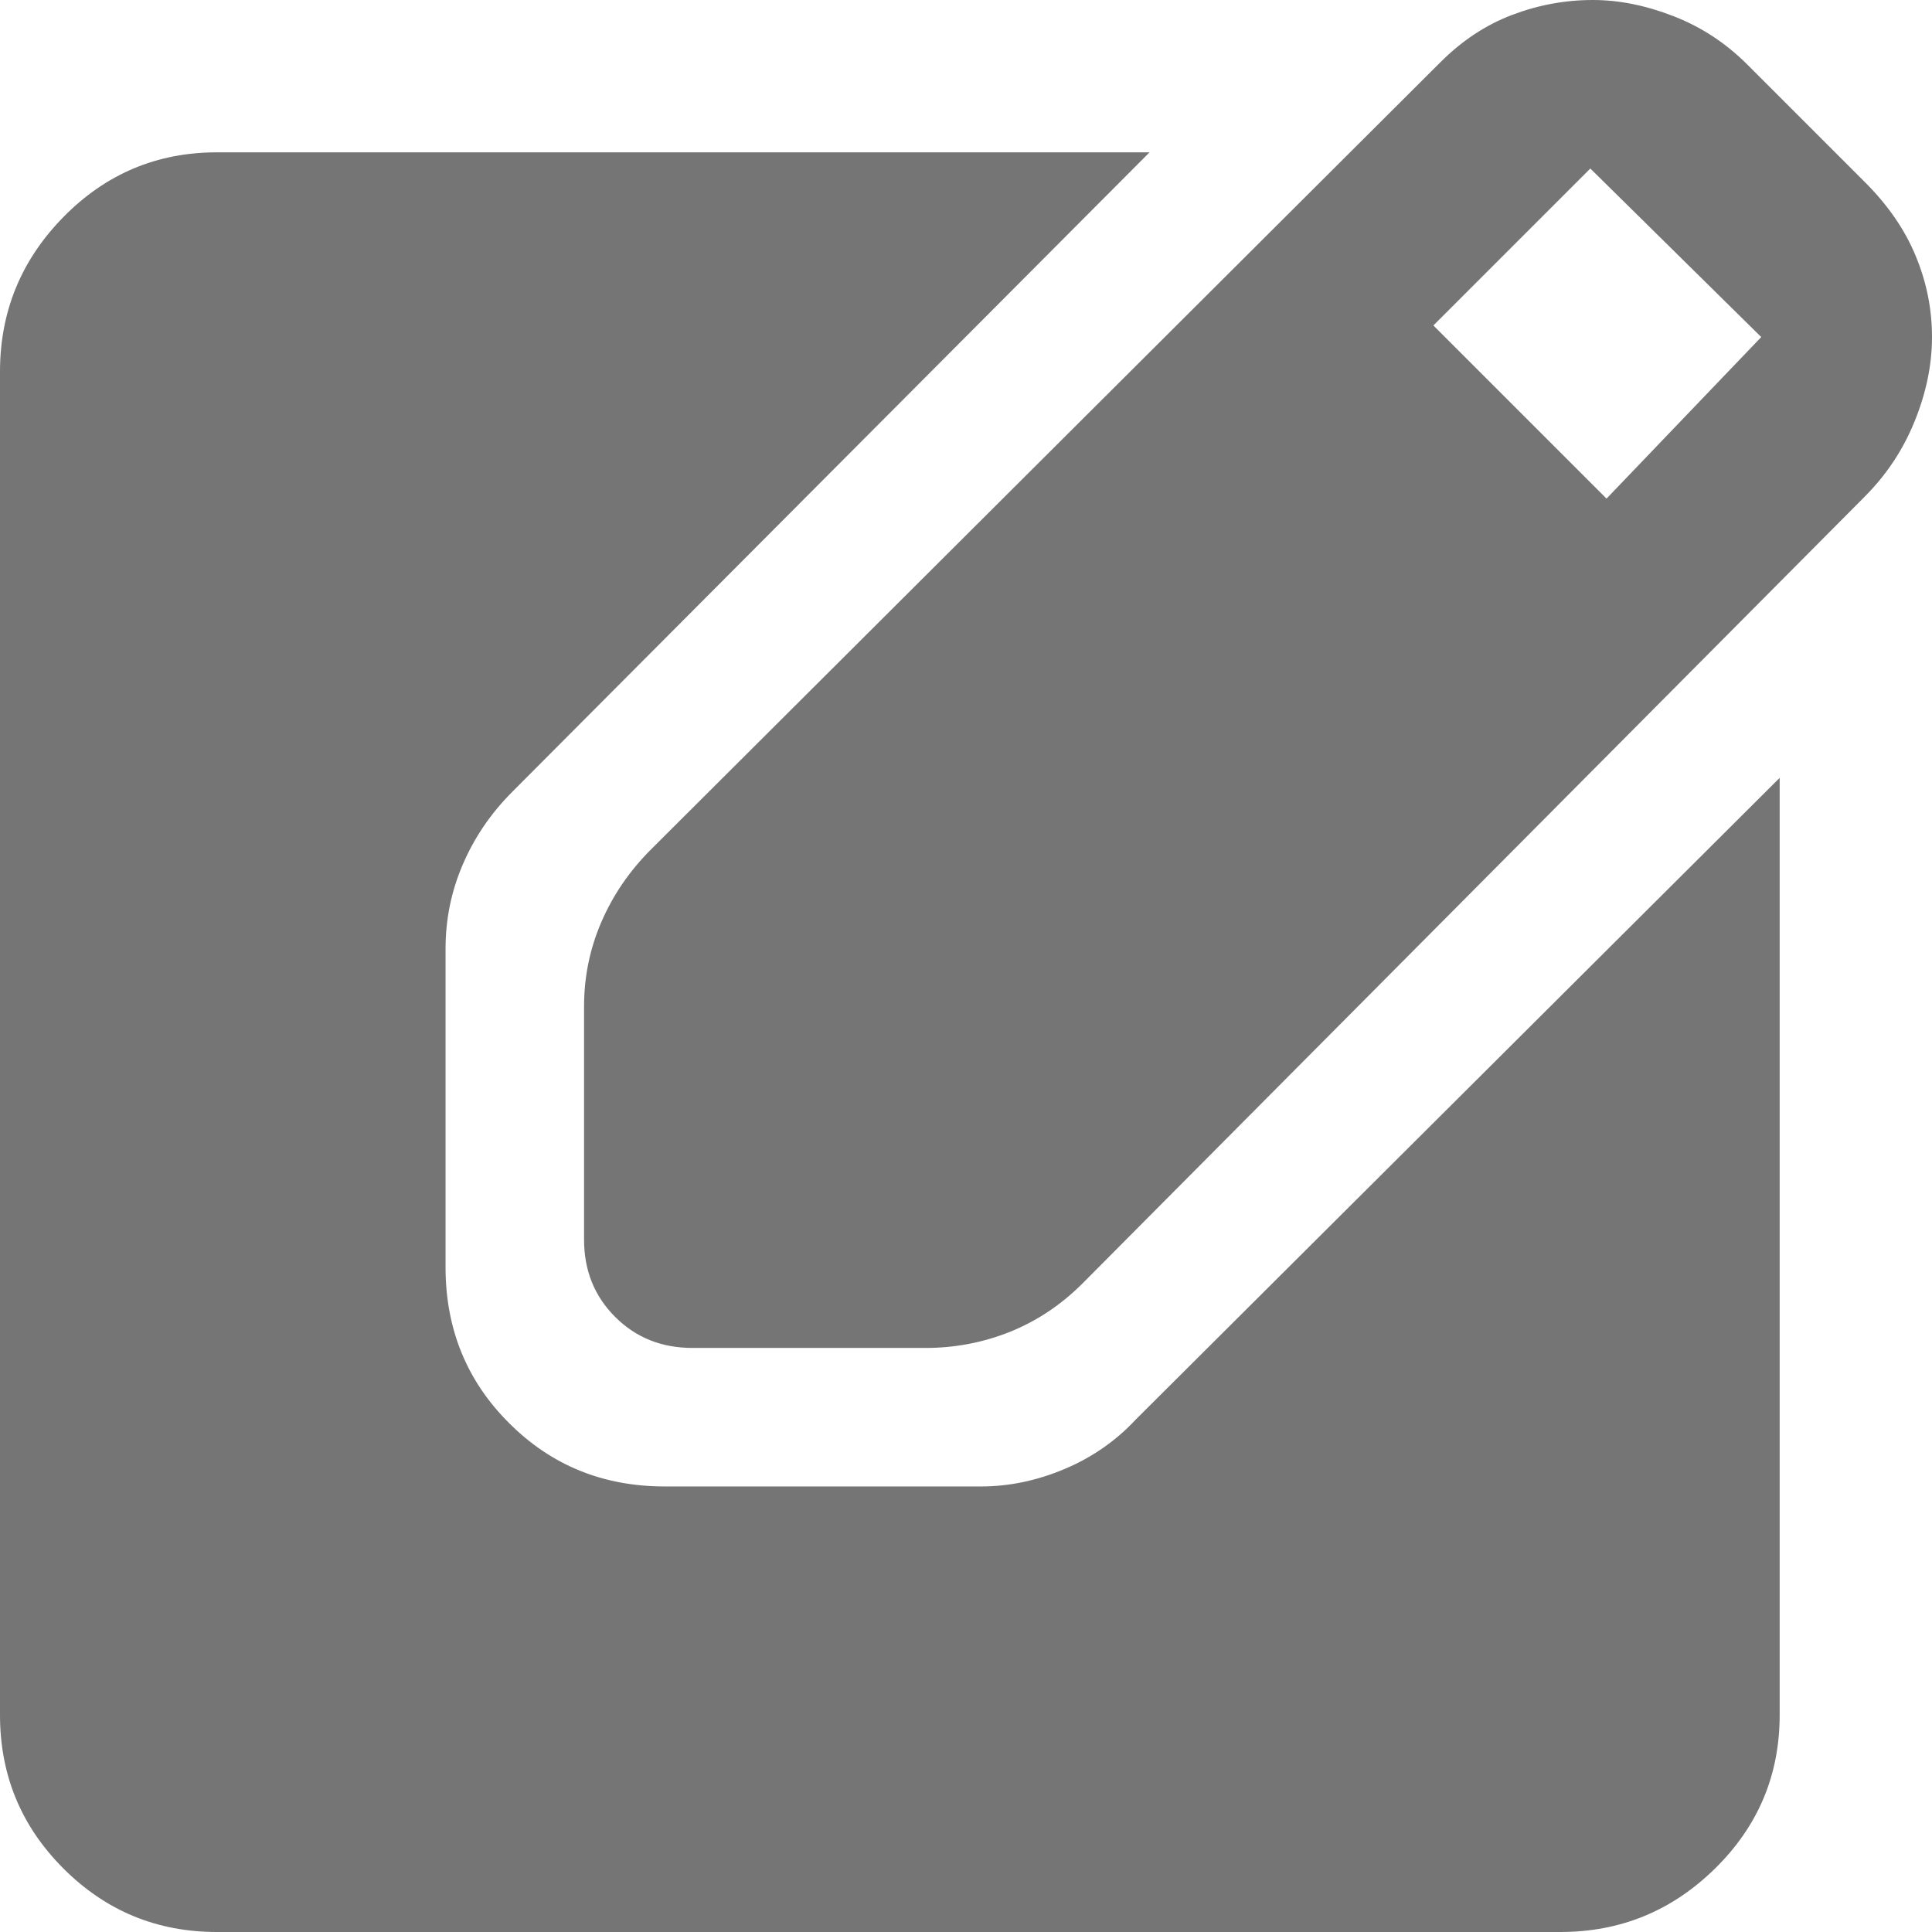 <svg width="13" height="13" viewBox="0 0 13 13" fill="none" xmlns="http://www.w3.org/2000/svg">
<path d="M4.66 9.07C4.452 9.07 4.279 9.001 4.139 8.861C3.999 8.721 3.93 8.548 3.93 8.341V6.772C3.93 6.575 3.968 6.386 4.046 6.205C4.124 6.024 4.235 5.861 4.38 5.716L9.692 0.419C9.837 0.274 9.997 0.168 10.173 0.101C10.349 0.034 10.53 0 10.717 0C10.893 0 11.074 0.036 11.261 0.109C11.447 0.181 11.613 0.29 11.758 0.435L12.55 1.227C12.705 1.382 12.819 1.548 12.891 1.724C12.964 1.9 13 2.081 13 2.268C13 2.454 12.961 2.643 12.883 2.835C12.806 3.026 12.694 3.194 12.55 3.339L7.284 8.636C7.139 8.781 6.976 8.889 6.795 8.962C6.614 9.034 6.425 9.07 6.228 9.07H4.66ZM10.81 3.355L11.851 2.268L10.701 1.134L9.645 2.19L10.81 3.355ZM1.46 13C1.056 13 0.712 12.858 0.427 12.573C0.142 12.288 0 11.944 0 11.54V2.501C0 2.097 0.142 1.75 0.427 1.46C0.712 1.17 1.056 1.025 1.46 1.025H7.735L3.448 5.327C3.303 5.472 3.192 5.635 3.114 5.817C3.036 5.998 2.998 6.187 2.998 6.384V8.527C2.998 8.941 3.14 9.291 3.425 9.575C3.709 9.86 4.059 10.002 4.473 10.002H6.601C6.787 10.002 6.974 9.964 7.16 9.886C7.346 9.808 7.507 9.697 7.642 9.552L11.975 5.234V11.54C11.975 11.944 11.83 12.288 11.54 12.573C11.25 12.858 10.903 13 10.499 13H1.46Z" fill="#757575"/>
</svg>
